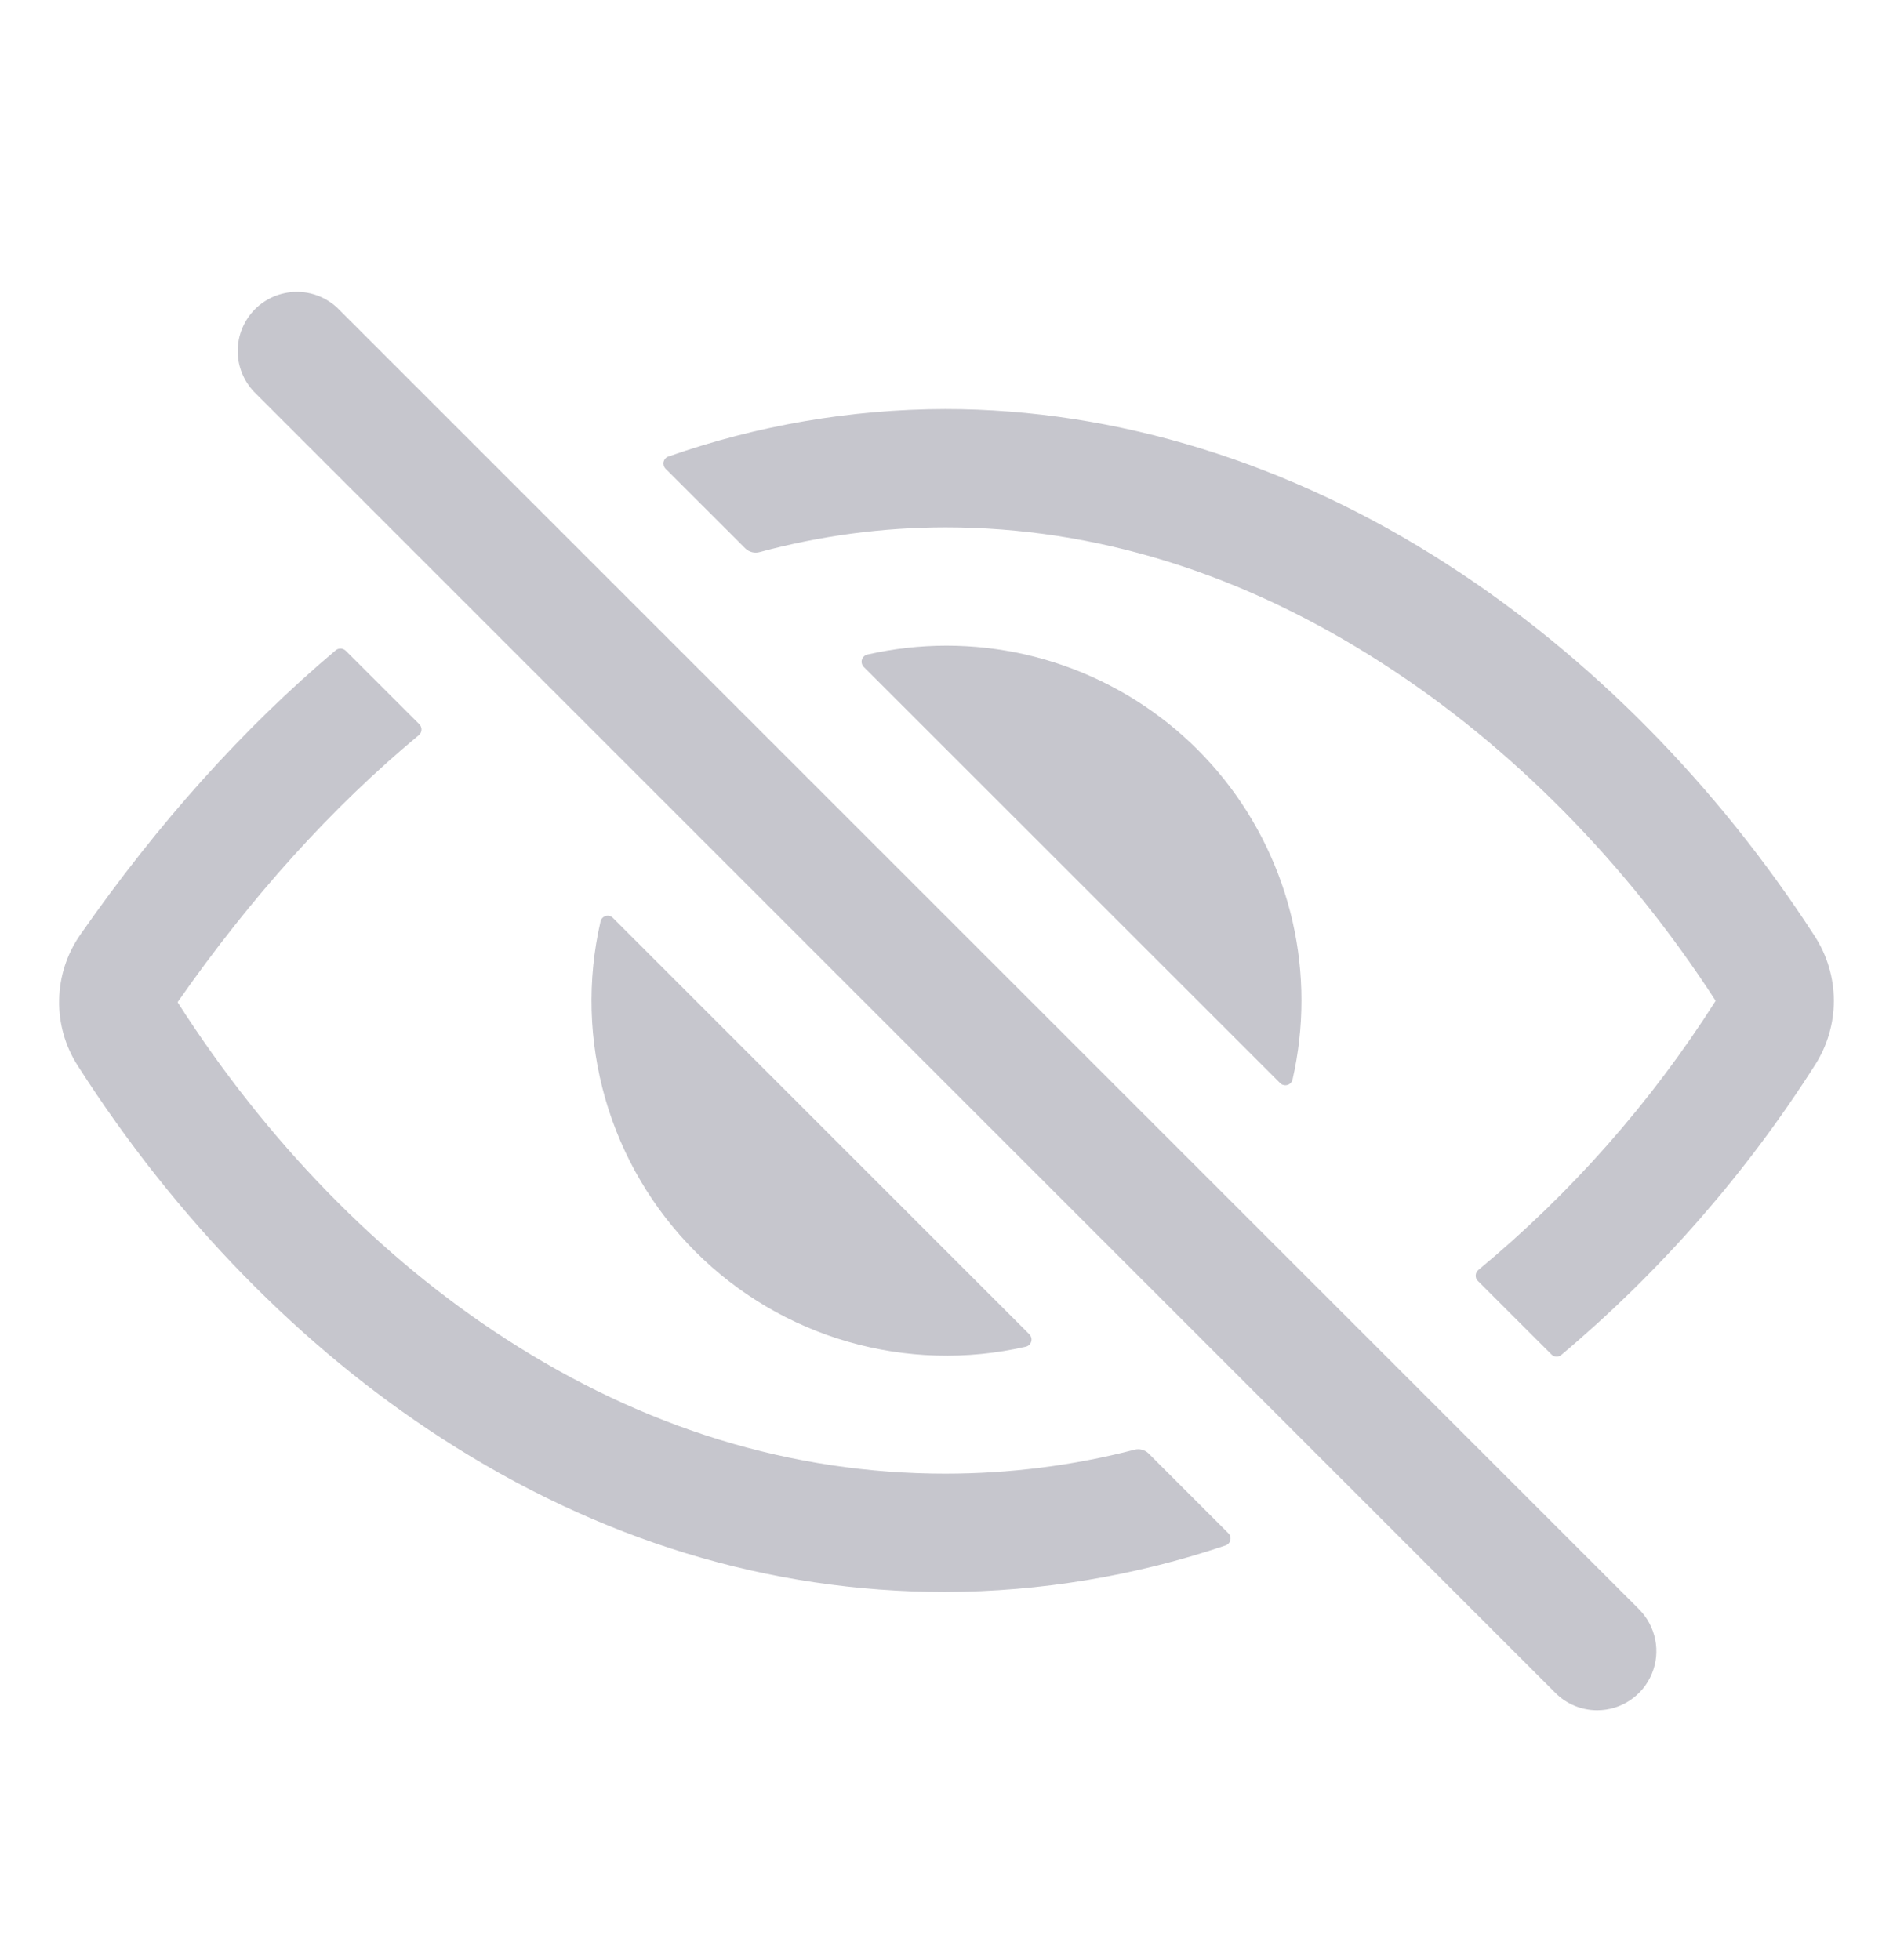<svg width="28" height="29" viewBox="0 0 28 29" fill="none" xmlns="http://www.w3.org/2000/svg">
<path d="M23.625 25.302C23.51 25.302 23.397 25.28 23.291 25.236C23.184 25.192 23.088 25.127 23.007 25.046L3.757 5.796C3.6 5.63 3.513 5.41 3.516 5.182C3.519 4.954 3.611 4.736 3.772 4.574C3.934 4.413 4.152 4.321 4.38 4.318C4.608 4.315 4.828 4.401 4.994 4.559L24.244 23.808C24.366 23.931 24.449 24.087 24.483 24.256C24.517 24.426 24.5 24.602 24.433 24.762C24.367 24.922 24.255 25.058 24.111 25.154C23.968 25.251 23.798 25.302 23.625 25.302ZM13.982 21.802C11.713 21.802 9.525 21.131 7.478 19.806C5.615 18.603 3.938 16.88 2.628 14.829V14.825C3.718 13.263 4.912 11.941 6.195 10.876C6.207 10.866 6.216 10.854 6.223 10.841C6.23 10.827 6.234 10.812 6.234 10.797C6.235 10.782 6.233 10.767 6.227 10.753C6.222 10.739 6.214 10.726 6.203 10.715L5.114 9.627C5.094 9.608 5.068 9.596 5.041 9.595C5.013 9.594 4.986 9.603 4.965 9.621C3.603 10.769 2.338 12.178 1.188 13.828C0.99 14.111 0.881 14.448 0.875 14.794C0.868 15.14 0.965 15.48 1.153 15.771C2.597 18.031 4.456 19.935 6.527 21.275C8.86 22.786 11.37 23.552 13.982 23.552C15.392 23.548 16.791 23.315 18.127 22.864C18.145 22.858 18.16 22.848 18.173 22.834C18.186 22.82 18.194 22.803 18.198 22.785C18.203 22.767 18.202 22.748 18.197 22.73C18.192 22.712 18.182 22.696 18.169 22.683L16.989 21.503C16.962 21.476 16.928 21.457 16.892 21.448C16.855 21.438 16.816 21.438 16.78 21.448C15.866 21.684 14.926 21.802 13.982 21.802ZM26.843 13.851C25.396 11.613 23.519 9.712 21.414 8.353C19.086 6.848 16.516 6.052 13.982 6.052C12.587 6.055 11.202 6.292 9.886 6.754C9.869 6.76 9.853 6.77 9.841 6.784C9.828 6.798 9.82 6.815 9.815 6.833C9.811 6.851 9.812 6.87 9.817 6.888C9.822 6.905 9.832 6.922 9.845 6.935L11.024 8.113C11.051 8.14 11.085 8.159 11.123 8.169C11.16 8.179 11.199 8.178 11.236 8.168C12.131 7.926 13.054 7.803 13.982 7.802C16.207 7.802 18.389 8.482 20.465 9.825C22.363 11.05 24.06 12.772 25.374 14.802C25.375 14.803 25.375 14.805 25.375 14.806C25.375 14.808 25.375 14.809 25.374 14.811C24.42 16.312 23.237 17.654 21.867 18.788C21.855 18.798 21.846 18.81 21.839 18.823C21.832 18.837 21.828 18.852 21.828 18.867C21.827 18.882 21.829 18.897 21.834 18.912C21.84 18.926 21.848 18.939 21.859 18.95L22.947 20.037C22.966 20.057 22.992 20.068 23.02 20.07C23.047 20.071 23.074 20.062 23.095 20.044C24.557 18.813 25.823 17.366 26.849 15.752C27.03 15.468 27.126 15.138 27.125 14.801C27.124 14.463 27.026 14.134 26.843 13.851Z" fill="#C6C6CD"/>
<path d="M14 9.552C13.607 9.552 13.215 9.596 12.832 9.683C12.812 9.687 12.794 9.696 12.78 9.71C12.765 9.723 12.755 9.74 12.749 9.759C12.743 9.778 12.743 9.798 12.748 9.817C12.753 9.836 12.763 9.854 12.777 9.868L18.934 16.023C18.948 16.038 18.965 16.048 18.985 16.052C19.004 16.057 19.024 16.057 19.043 16.051C19.062 16.046 19.079 16.035 19.092 16.021C19.106 16.006 19.115 15.988 19.119 15.969C19.294 15.2 19.294 14.401 19.119 13.633C18.943 12.864 18.596 12.144 18.105 11.528C17.613 10.911 16.988 10.414 16.278 10.072C15.567 9.729 14.789 9.552 14 9.552ZM9.066 13.58C9.052 13.566 9.035 13.556 9.016 13.551C8.997 13.546 8.977 13.546 8.958 13.552C8.939 13.558 8.922 13.568 8.908 13.583C8.895 13.597 8.886 13.615 8.882 13.635C8.683 14.501 8.708 15.404 8.954 16.258C9.2 17.112 9.658 17.89 10.287 18.518C10.915 19.147 11.693 19.606 12.547 19.851C13.402 20.097 14.304 20.122 15.171 19.924C15.19 19.92 15.208 19.911 15.222 19.897C15.237 19.884 15.248 19.867 15.253 19.848C15.259 19.829 15.259 19.809 15.254 19.79C15.249 19.77 15.239 19.753 15.225 19.739L9.066 13.58Z" fill="#C6C6CD"/>
</svg>
